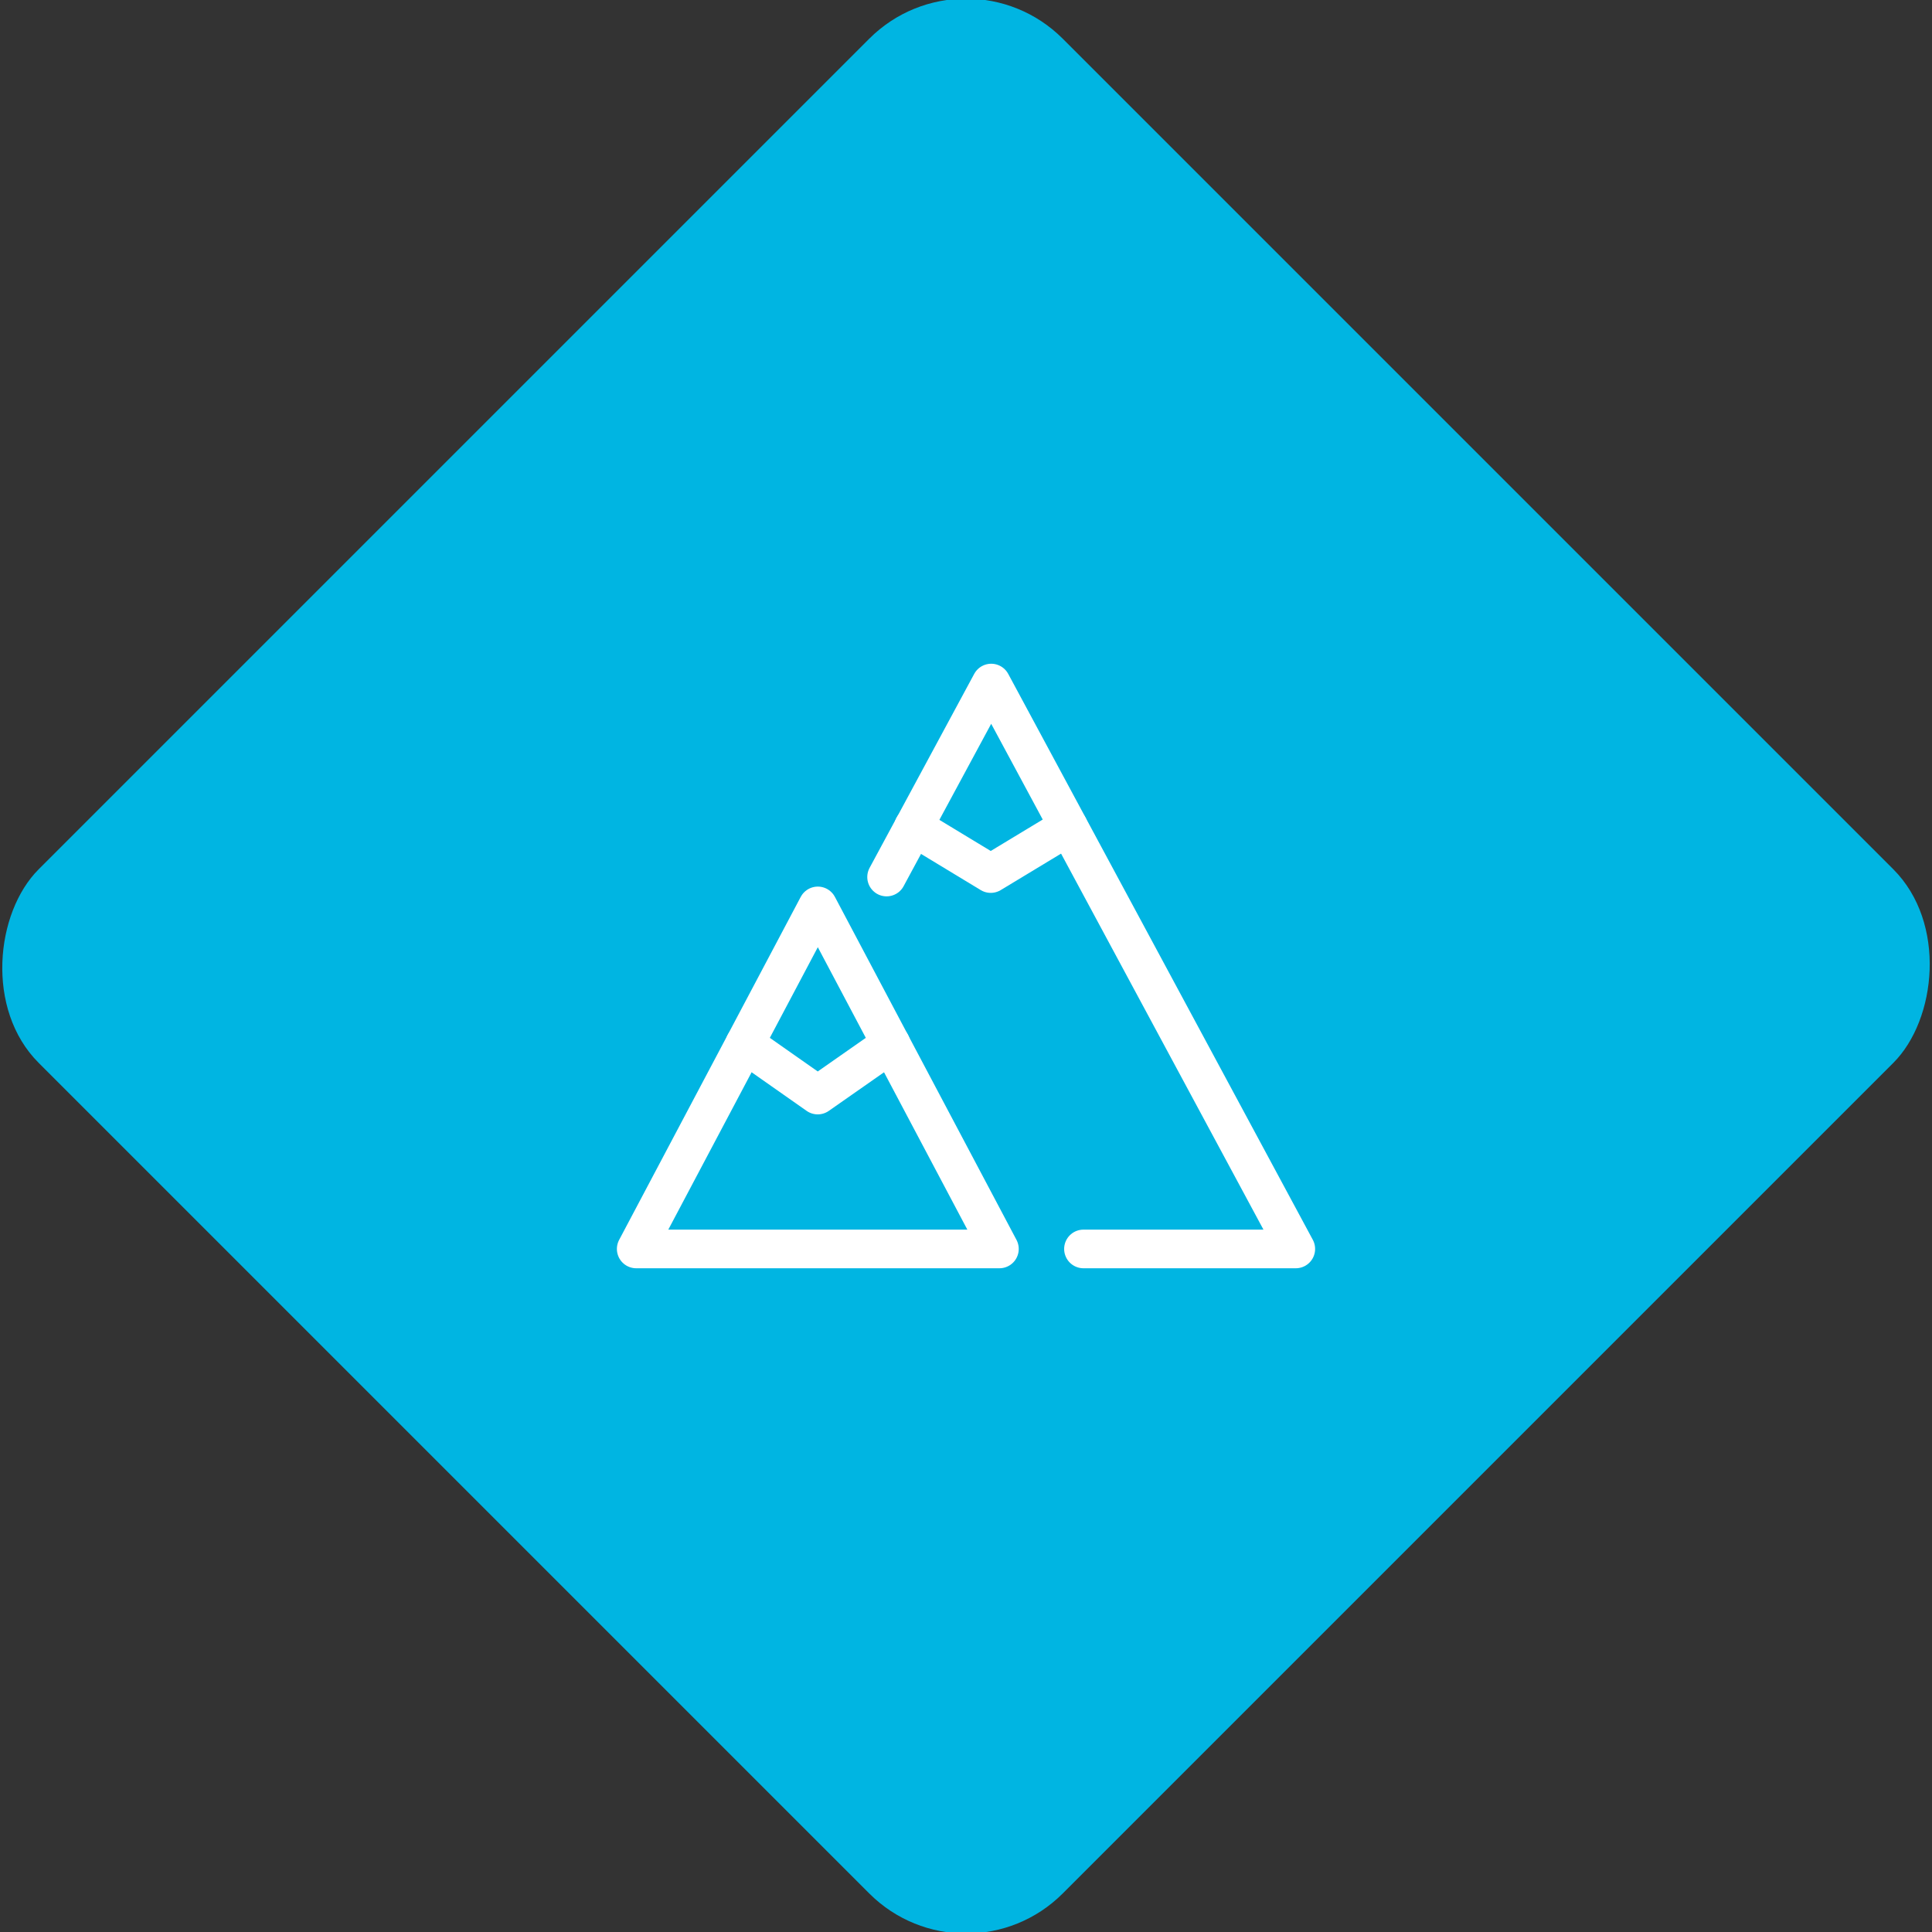 <svg xmlns="http://www.w3.org/2000/svg" viewBox="0 0 200 200"><rect x="0" y="0" width="200" height="200" fill="#333333" stroke="none"/><title>Mountain</title><g id="bed9801a-ae5e-430e-ac92-6789e047f3b6" data-name="Sky"><rect x="25.04" y="25.04" width="149.93" height="149.93" rx="14.17" ry="14.17" transform="translate(100 -41.42) rotate(45)" style="fill:#00b5e2"/></g><g id="a21564d3-42b8-43a0-8964-39564e2cba43" data-name="Icon"><g id="f888c1bc-9d8e-4e8b-a702-decee3092aec" data-name="&lt;Group&gt;"><polyline id="93f40068-7a5a-4e5e-a6f2-9a47d90f48f5" data-name="&lt;Path&gt;" points="91.78 90.79 102.61 70.71 134.14 129.29 112.16 129.29" style="fill:none;stroke:#fff;stroke-linecap:round;stroke-linejoin:round;stroke-width:4px"/><polyline id="47947644-0713-4249-87e7-daeeacca3a32" data-name="&lt;Path&gt;" points="94.57 85.59 102.56 90.43 110.6 85.57" style="fill:none;stroke:#fff;stroke-linecap:round;stroke-linejoin:round;stroke-width:4px"/><polygon id="3198e378-a945-4bb6-9302-01e846c571aa" data-name="&lt;Path&gt;" points="65.86 129.29 84.66 93.78 103.46 129.29 65.86 129.29" style="fill:none;stroke:#fff;stroke-linecap:round;stroke-linejoin:round;stroke-width:4px"/><polyline id="edd5a9c3-e7ce-4da6-8842-05d5a2dfe465" data-name="&lt;Path&gt;" points="77.1 108.06 84.65 113.36 92.23 108.06" style="fill:none;stroke:#fff;stroke-linecap:round;stroke-linejoin:round;stroke-width:4px"/></g></g></svg>